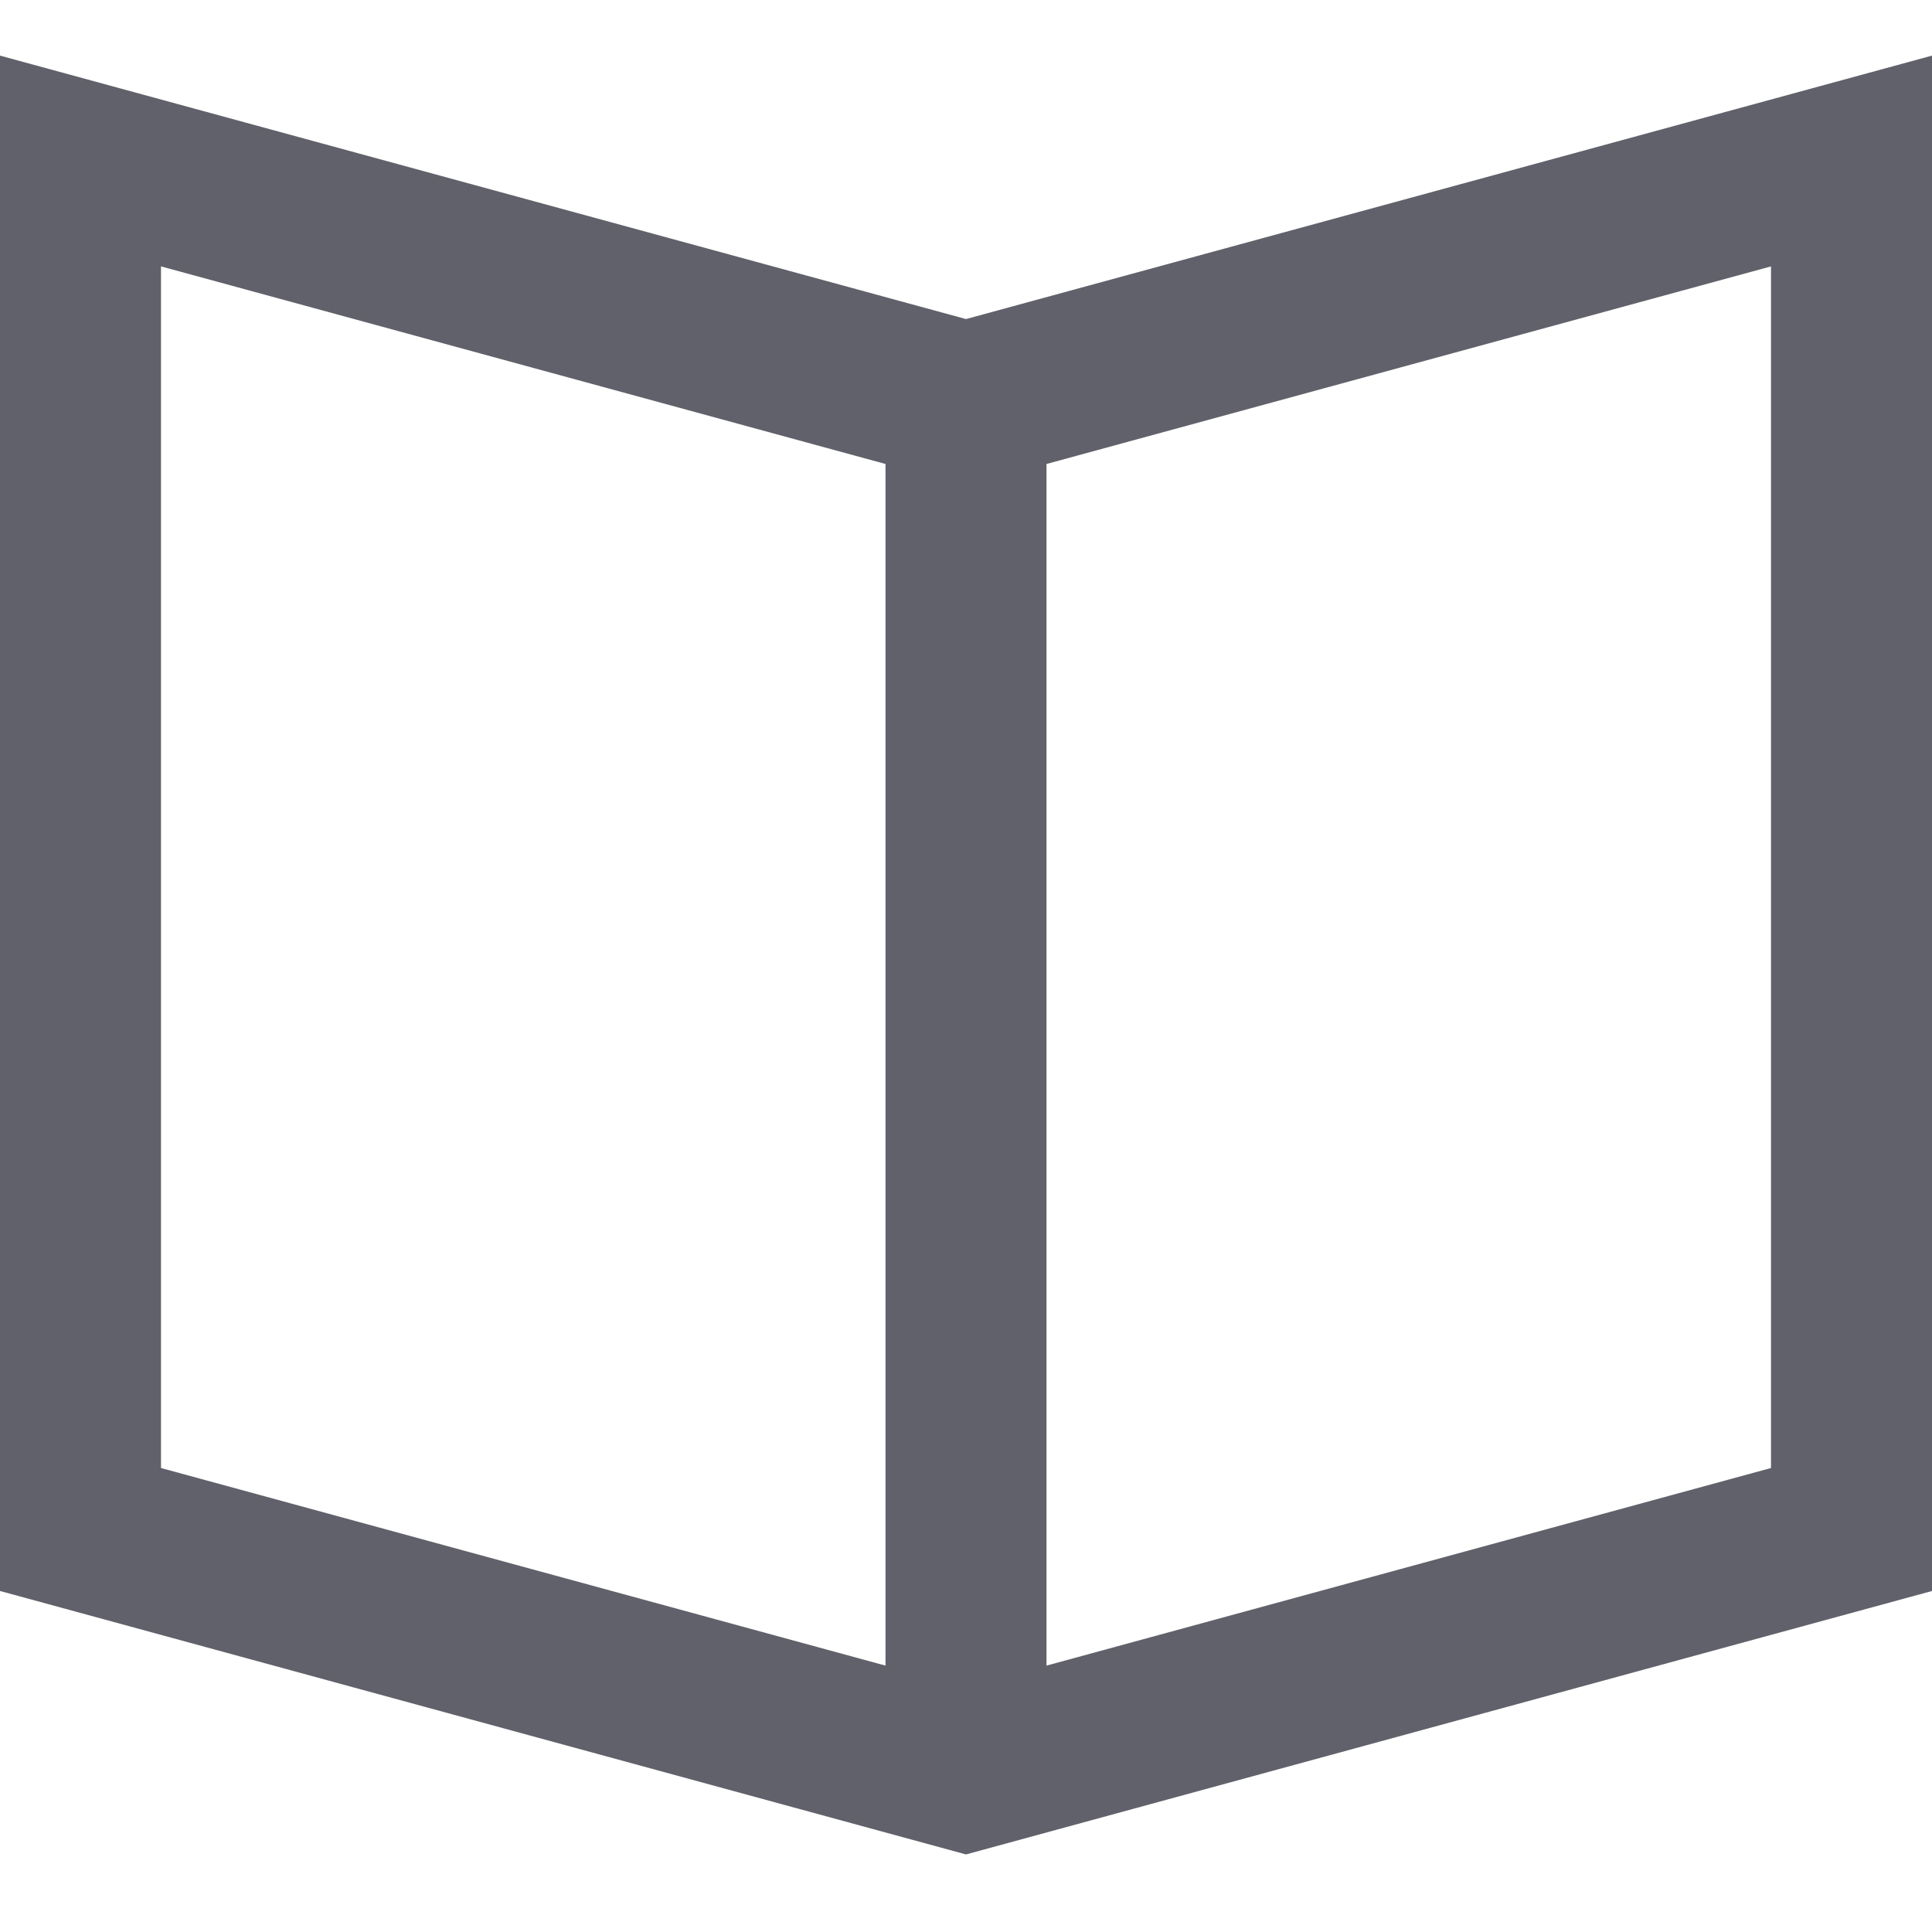 <svg xmlns="http://www.w3.org/2000/svg" height="24" width="24" viewBox="0 0 24 24"><line data-cap="butt" fill="none" stroke="#61616b" stroke-width="2" x1="12" y1="5" x2="12" y2="22"></line> <polygon fill="none" stroke="#61616b" stroke-width="2" points="1,2 12,5 23,2 23,19 12,22 1,19 "></polygon></svg>